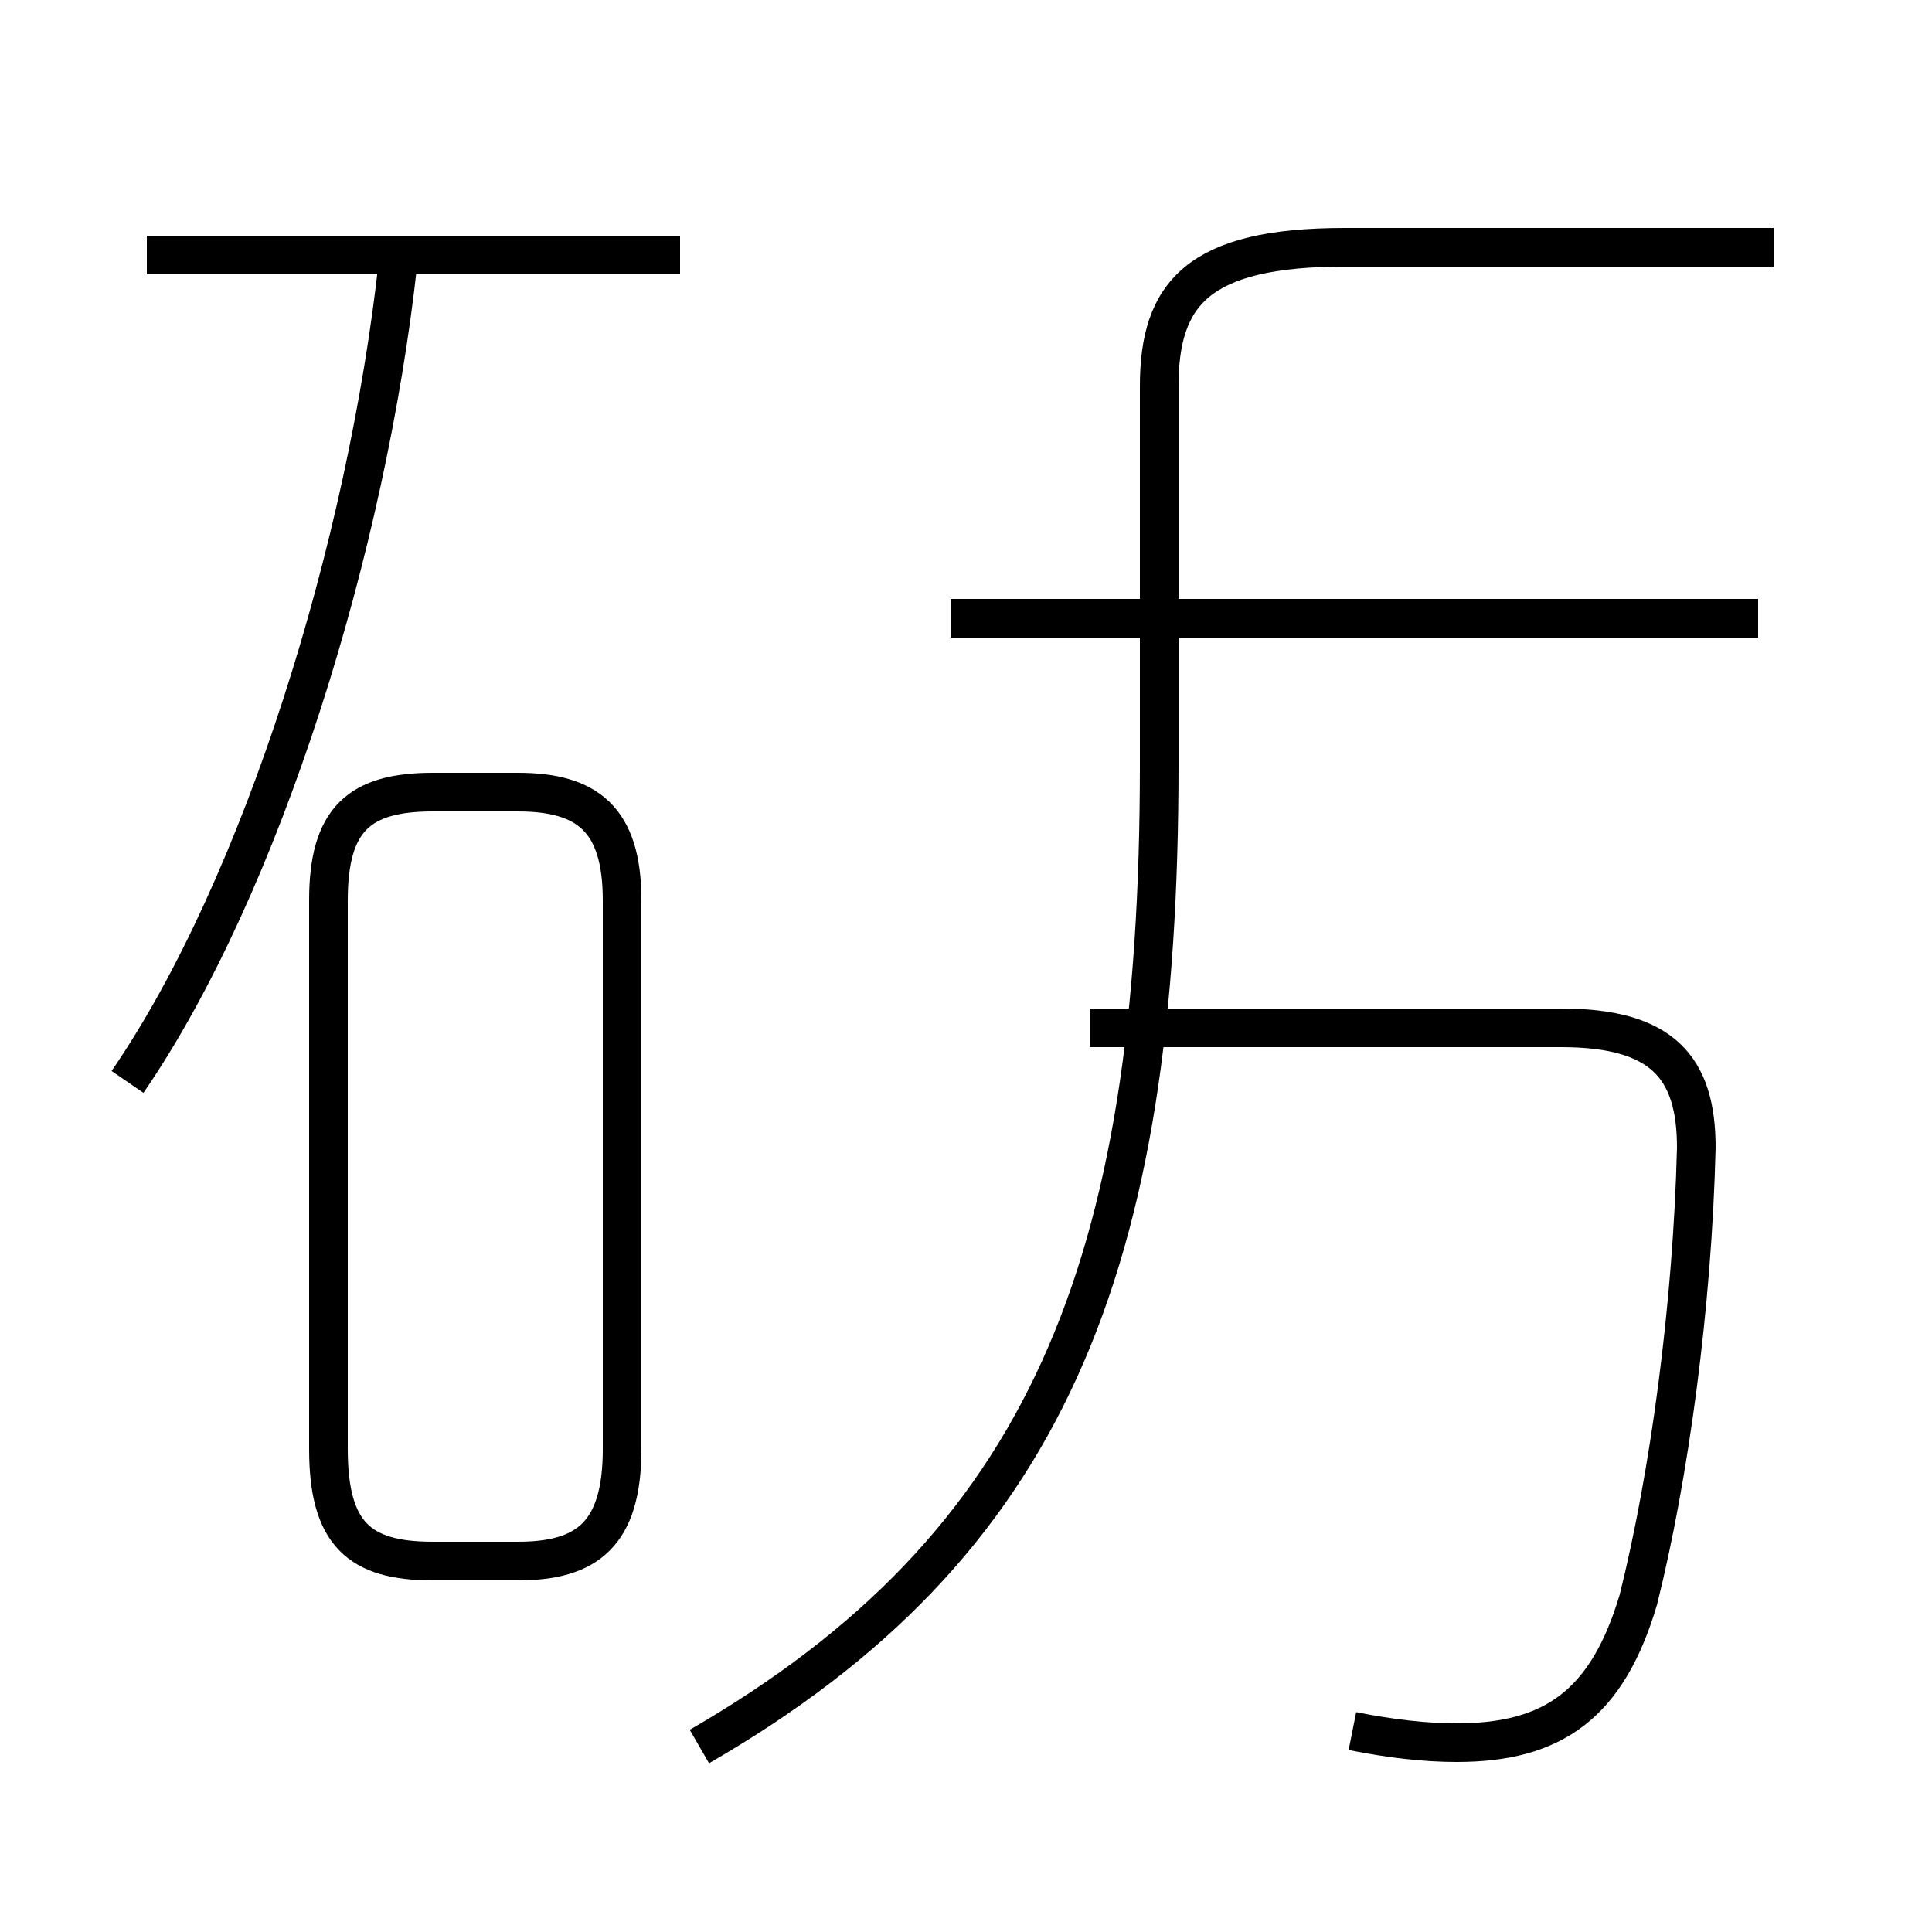 <?xml version='1.0' encoding='utf8'?>
<svg viewBox="0.0 -44.0 50.0 50.0" version="1.1" xmlns="http://www.w3.org/2000/svg">
<rect x="0.0" y="-44.0" width="50.0" height="50.0" fill="#808080" stroke="none"/>
<rect x="-1000" y="-1000" width="2000" height="2000" stroke="white" fill="white"/>
<g style="fill:none; stroke:#000000;  stroke-width:1">
<path d="M 3.3 16.0 C 6.8 21.1 9.5 29.9 10.3 37.2 M 17.6 37.4 L 3.8 37.4 M 11.2 3.6 L 13.4 3.6 C 15.2 3.6 16.1 4.3 16.1 6.5 L 16.1 20.7 C 16.1 22.8 15.2 23.5 13.4 23.5 L 11.2 23.5 C 9.3 23.5 8.5 22.8 8.5 20.7 L 8.5 6.5 C 8.5 4.3 9.3 3.6 11.2 3.6 Z M 18.1 -1.2 C 27.1 4.0 30.0 11.2 30.0 24.2 L 30.0 34.0 C 30.0 36.4 31.0 37.6 34.8 37.6 L 45.9 37.6 M 45.5 28.0 L 24.6 28.0 M 35.0 -0.8 C 36.0 -1.0 36.9 -1.1 37.7 -1.1 C 40.2 -1.1 41.6 -0.1 42.4 2.6 C 43.2 5.8 43.8 10.2 43.9 14.3 C 43.9 16.4 43.0 17.4 40.4 17.4 L 28.2 17.4" transform="scale(1, -1)" />
</g>
</svg>